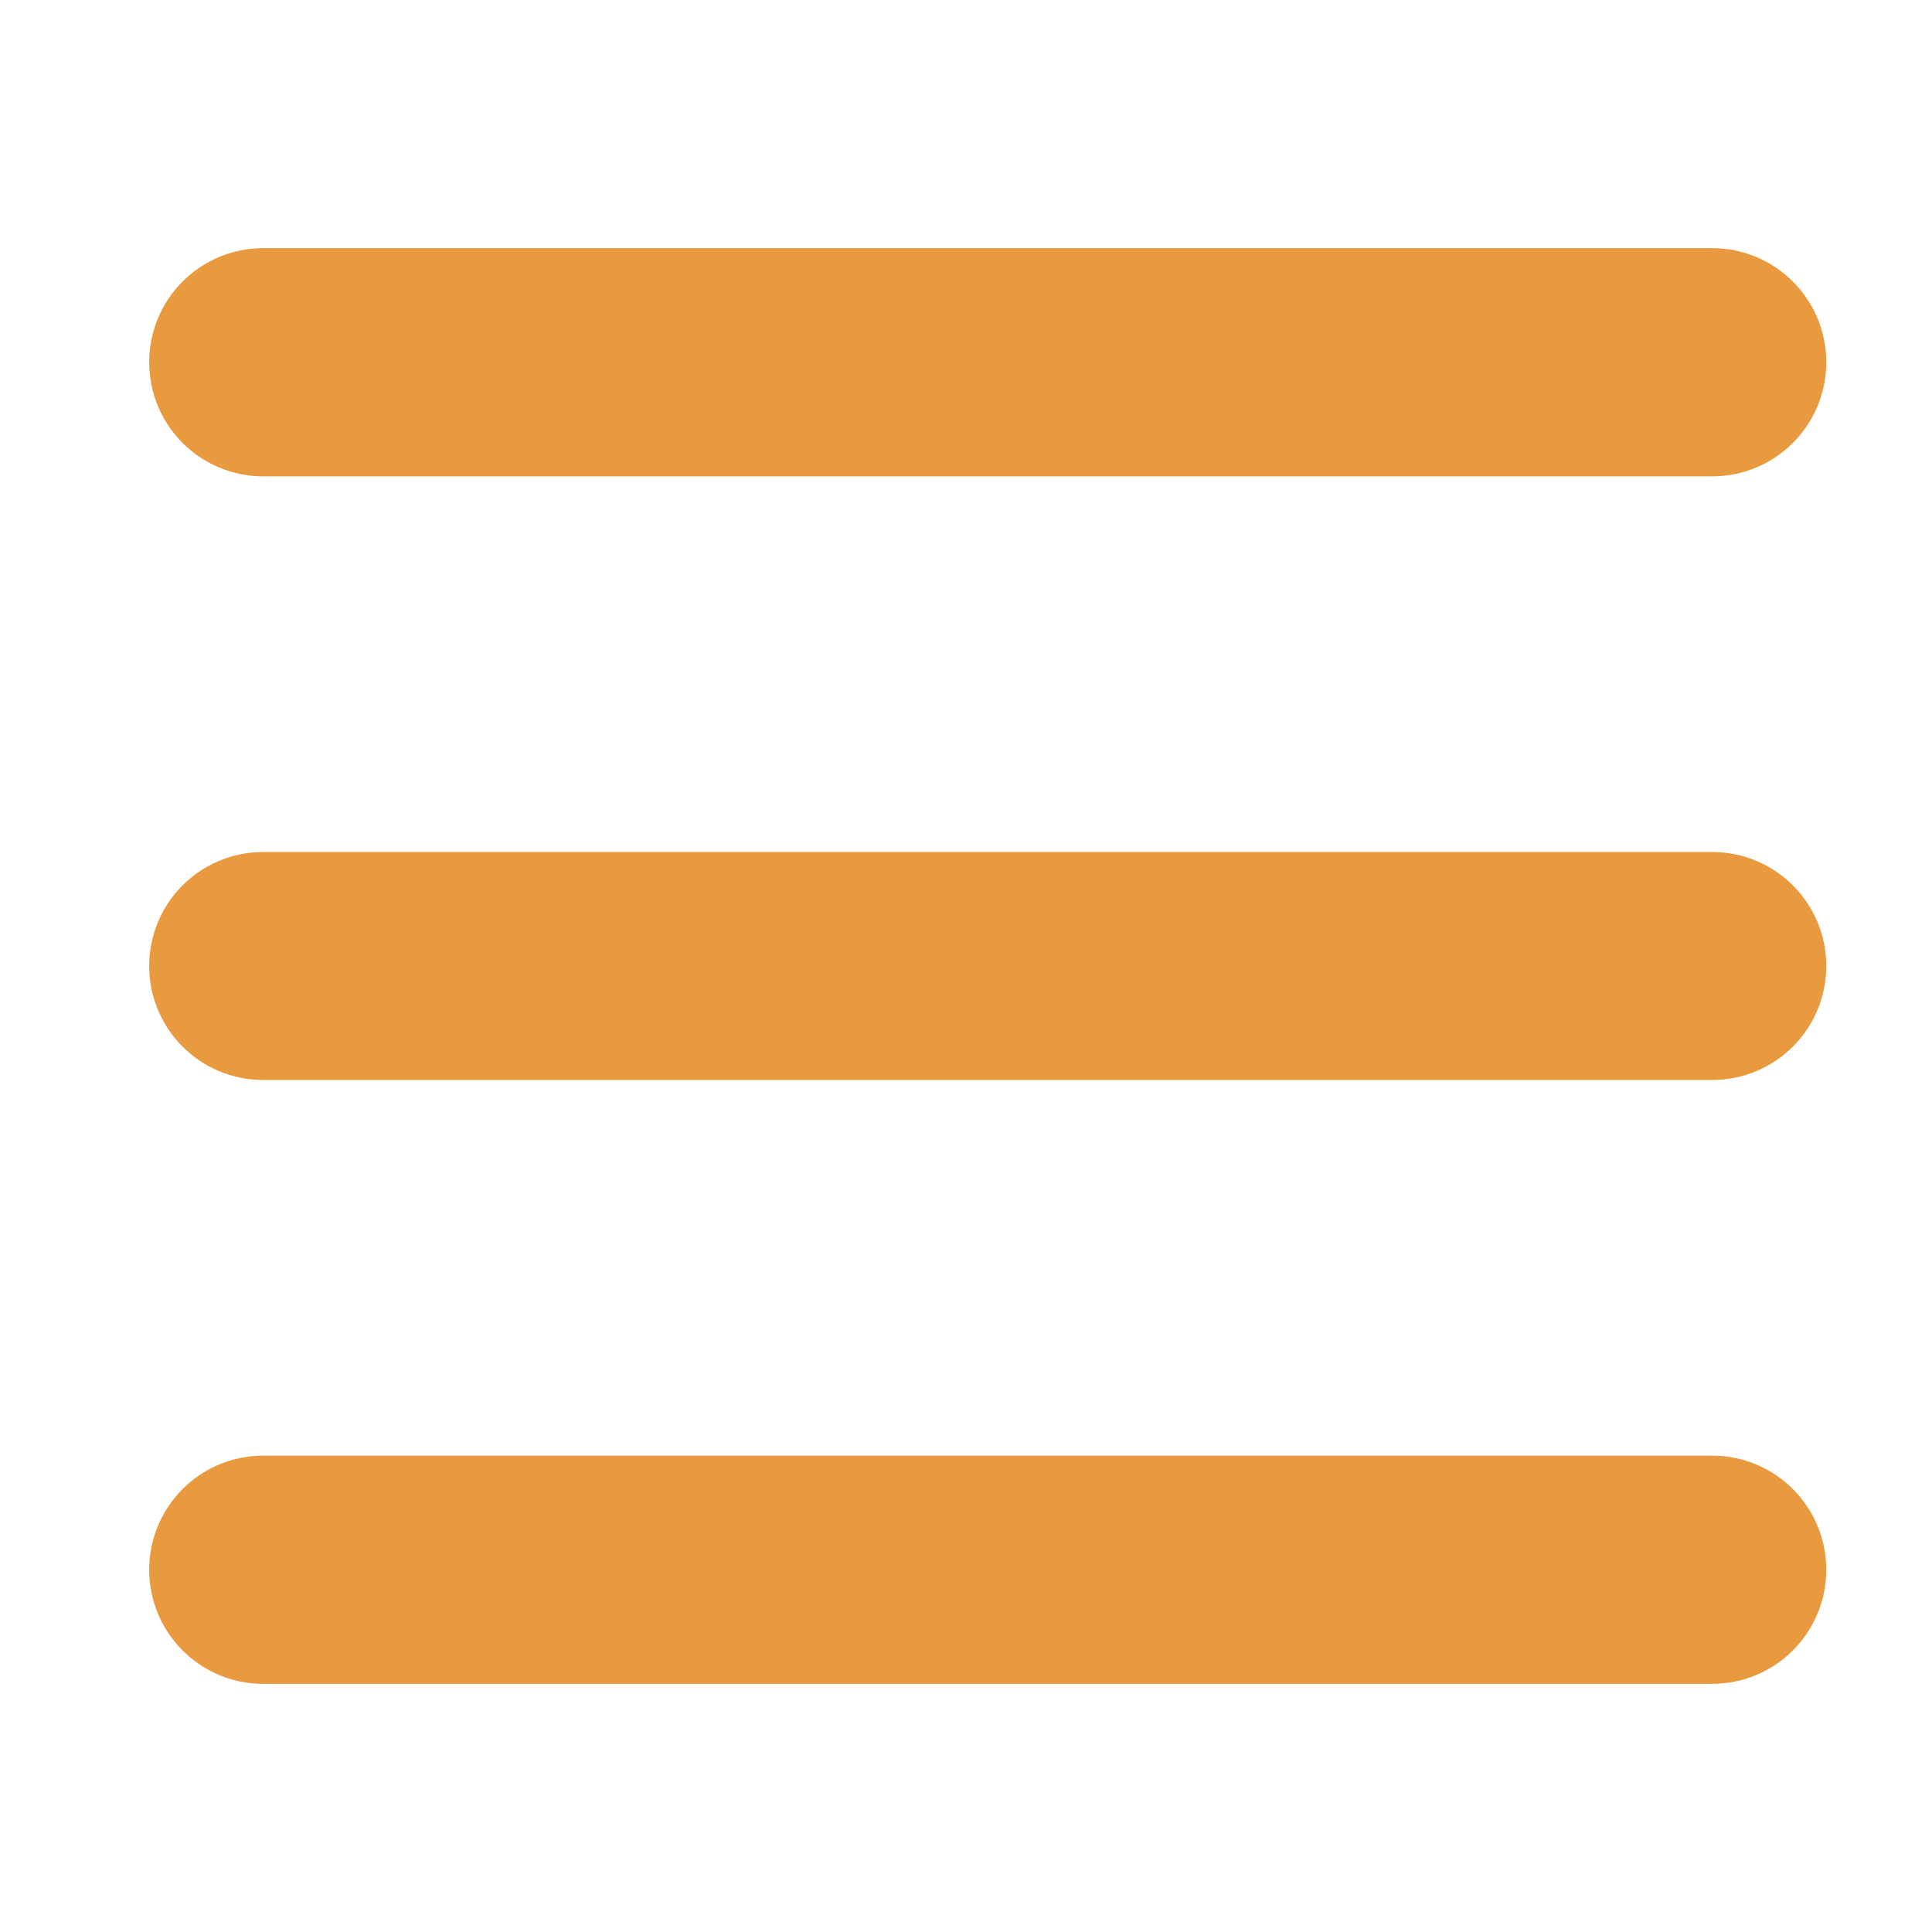 <svg width="18" height="18" viewBox="0 0 18 18" fill="none" xmlns="http://www.w3.org/2000/svg">
<path d="M1.89 3.375C1.89 3.064 2.141 2.812 2.452 2.812H15.952C16.263 2.812 16.515 3.064 16.515 3.375C16.515 3.686 16.263 3.938 15.952 3.938H2.452C2.141 3.938 1.89 3.686 1.89 3.375Z" fill="#E9993E"/>
<path d="M1.89 9C1.89 8.689 2.141 8.438 2.452 8.438H15.952C16.263 8.438 16.515 8.689 16.515 9C16.515 9.311 16.263 9.562 15.952 9.562H2.452C2.141 9.562 1.89 9.311 1.89 9Z" fill="#E9993E"/>
<path d="M2.452 14.062C2.141 14.062 1.89 14.314 1.89 14.625C1.89 14.936 2.141 15.188 2.452 15.188H15.952C16.263 15.188 16.515 14.936 16.515 14.625C16.515 14.314 16.263 14.062 15.952 14.062H2.452Z" fill="#E9993E"/>
<path d="M1.89 3.375C1.89 3.064 2.141 2.812 2.452 2.812H15.952C16.263 2.812 16.515 3.064 16.515 3.375C16.515 3.686 16.263 3.938 15.952 3.938H2.452C2.141 3.938 1.89 3.686 1.89 3.375Z" stroke="#E9993E" stroke-linecap="round" stroke-linejoin="round"/>
<path d="M1.89 9C1.89 8.689 2.141 8.438 2.452 8.438H15.952C16.263 8.438 16.515 8.689 16.515 9C16.515 9.311 16.263 9.562 15.952 9.562H2.452C2.141 9.562 1.89 9.311 1.89 9Z" stroke="#E9993E" stroke-linecap="round" stroke-linejoin="round"/>
<path d="M2.452 14.062C2.141 14.062 1.89 14.314 1.89 14.625C1.89 14.936 2.141 15.188 2.452 15.188H15.952C16.263 15.188 16.515 14.936 16.515 14.625C16.515 14.314 16.263 14.062 15.952 14.062H2.452Z" stroke="#E9993E" stroke-linecap="round" stroke-linejoin="round"/>
</svg>
